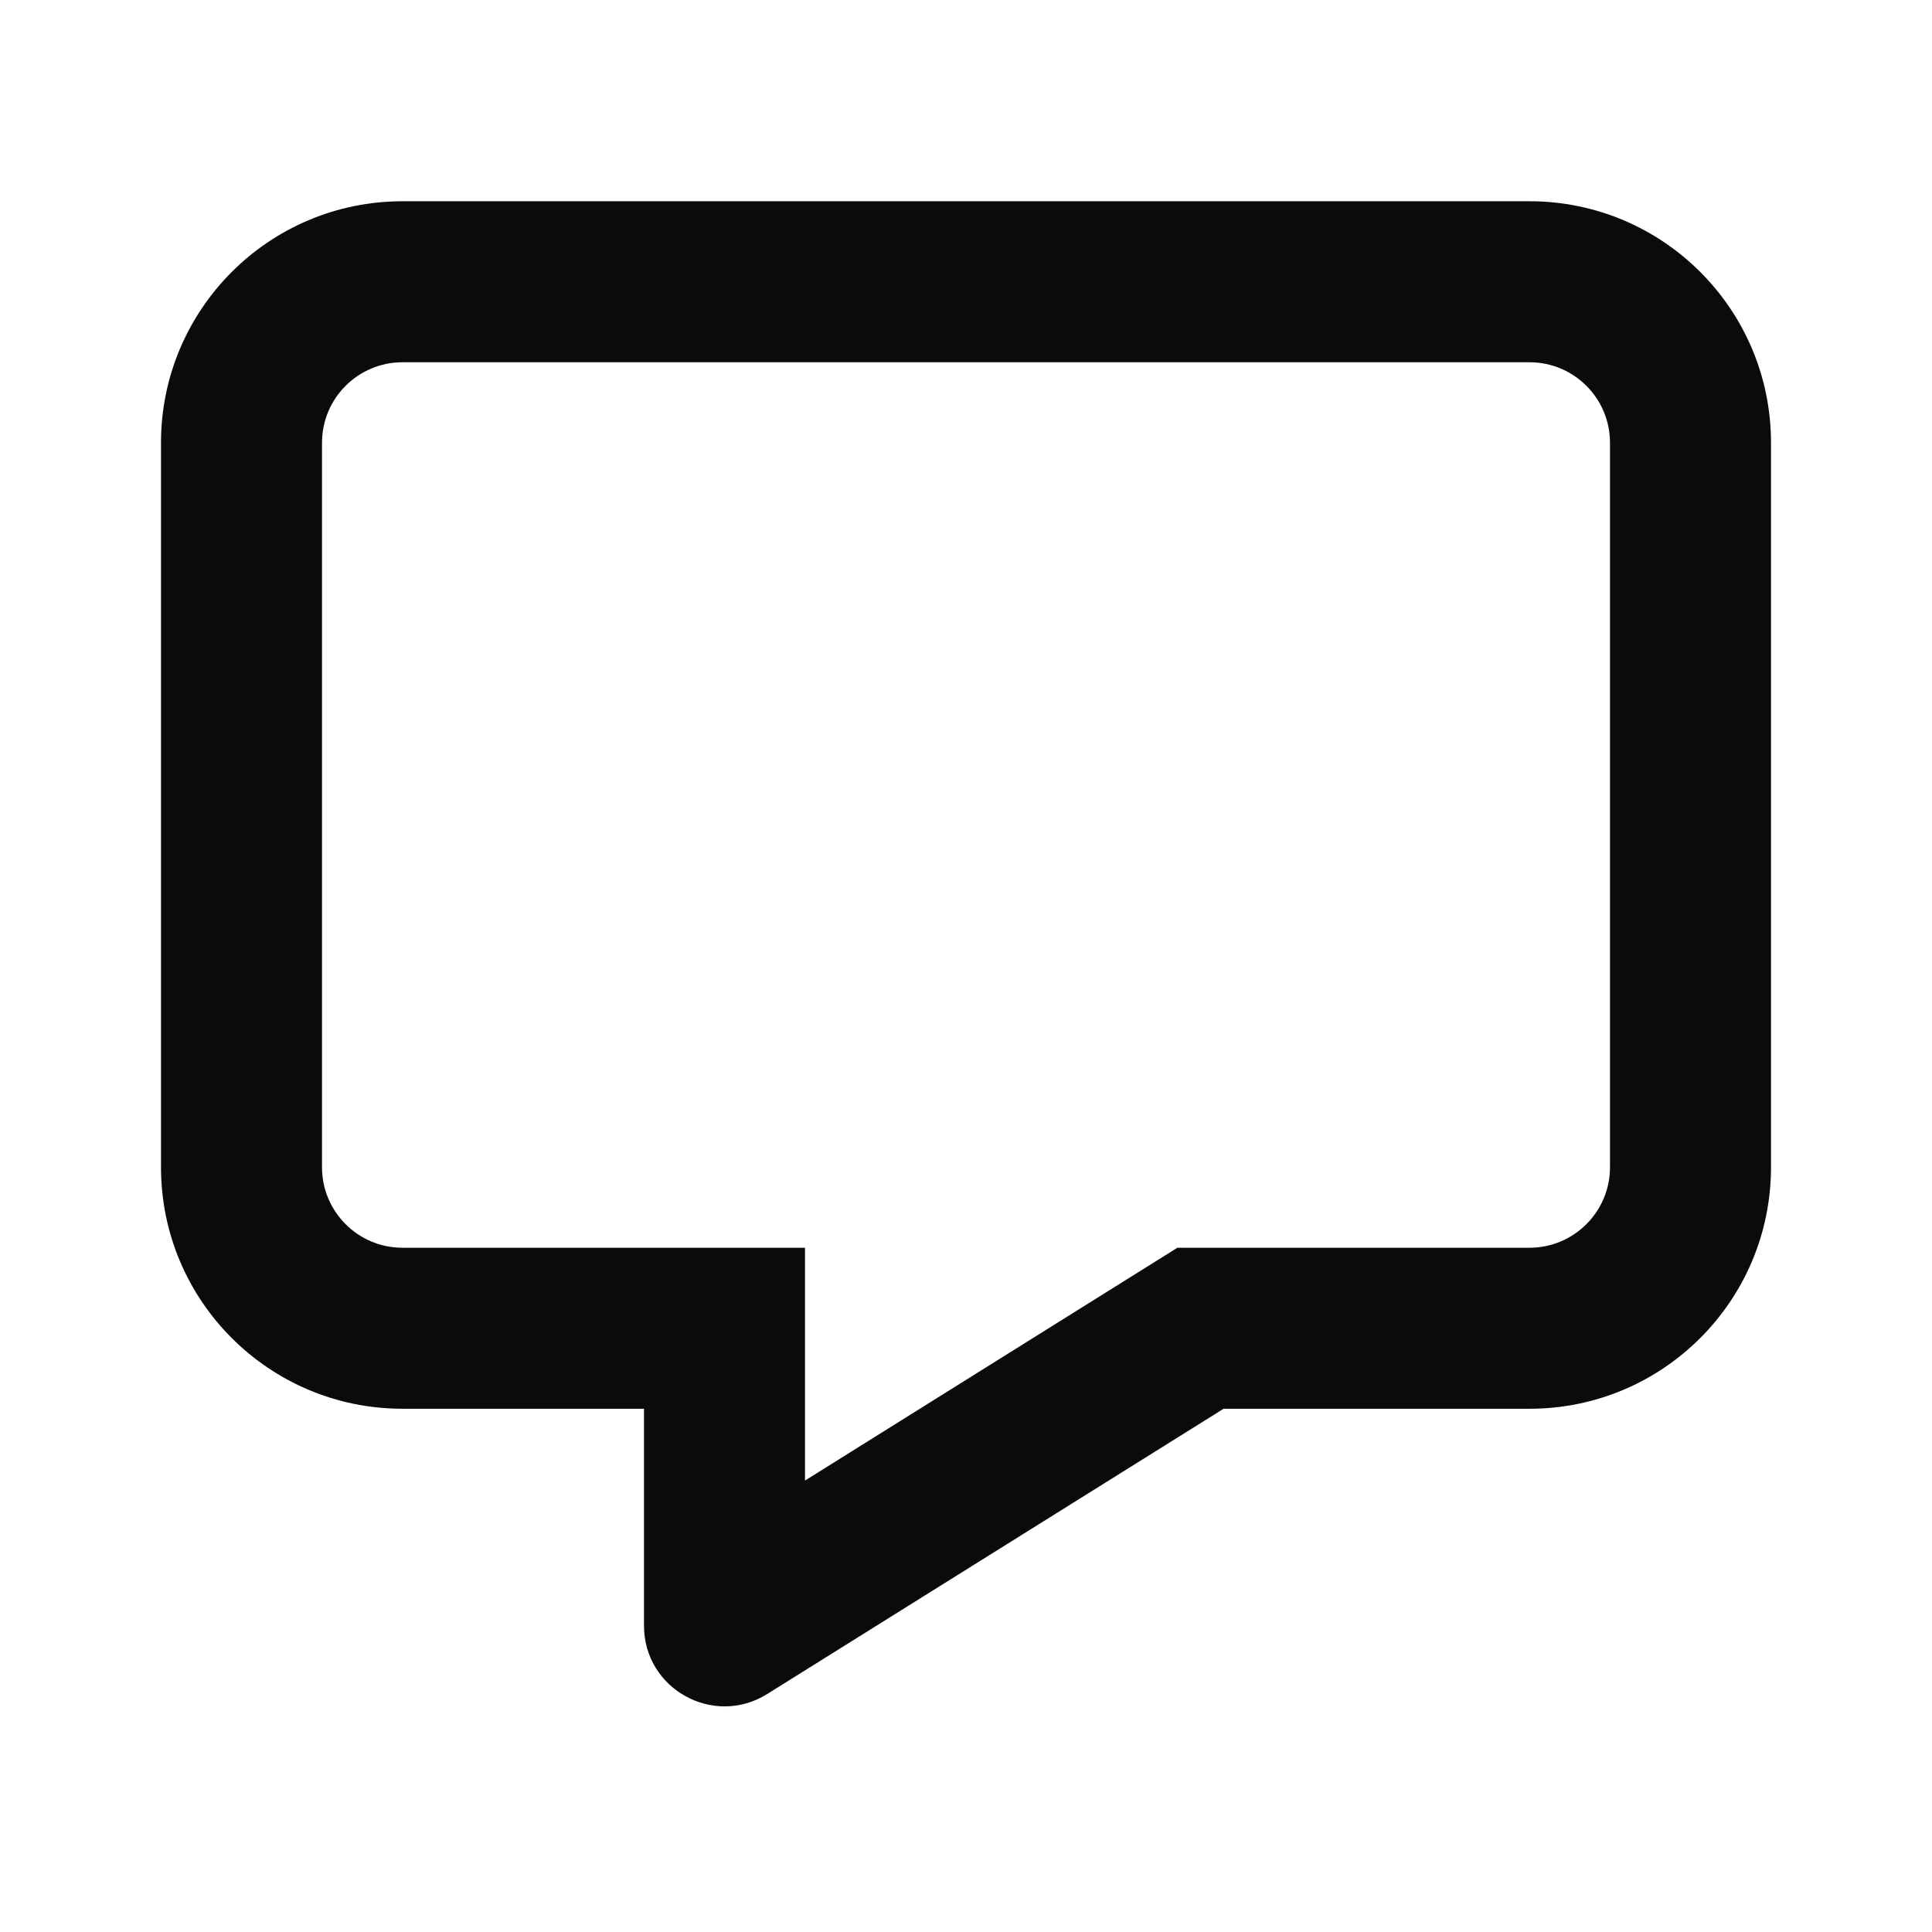 <svg width="24" height="24" viewBox="0 0 24 24" fill="none" xmlns="http://www.w3.org/2000/svg">
<path fill-rule="evenodd" clip-rule="evenodd" d="M10 15.5V18.392L14.626 15.5H19C19.552 15.5 20 15.052 20 14.5V5.5C20 4.948 19.552 4.5 19 4.5H5C4.448 4.5 4 4.948 4 5.5V14.5C4 15.052 4.448 15.5 5 15.5H10ZM5 17.5C3.343 17.5 2 16.157 2 14.5V5.5C2 3.843 3.343 2.5 5 2.5H19C20.657 2.5 22 3.843 22 5.5V14.5C22 16.157 20.657 17.5 19 17.5H15.2L9.53 21.044C8.864 21.46 8 20.981 8 20.196V17.5H5Z" fill="#0A0B0D"/>
</svg>
